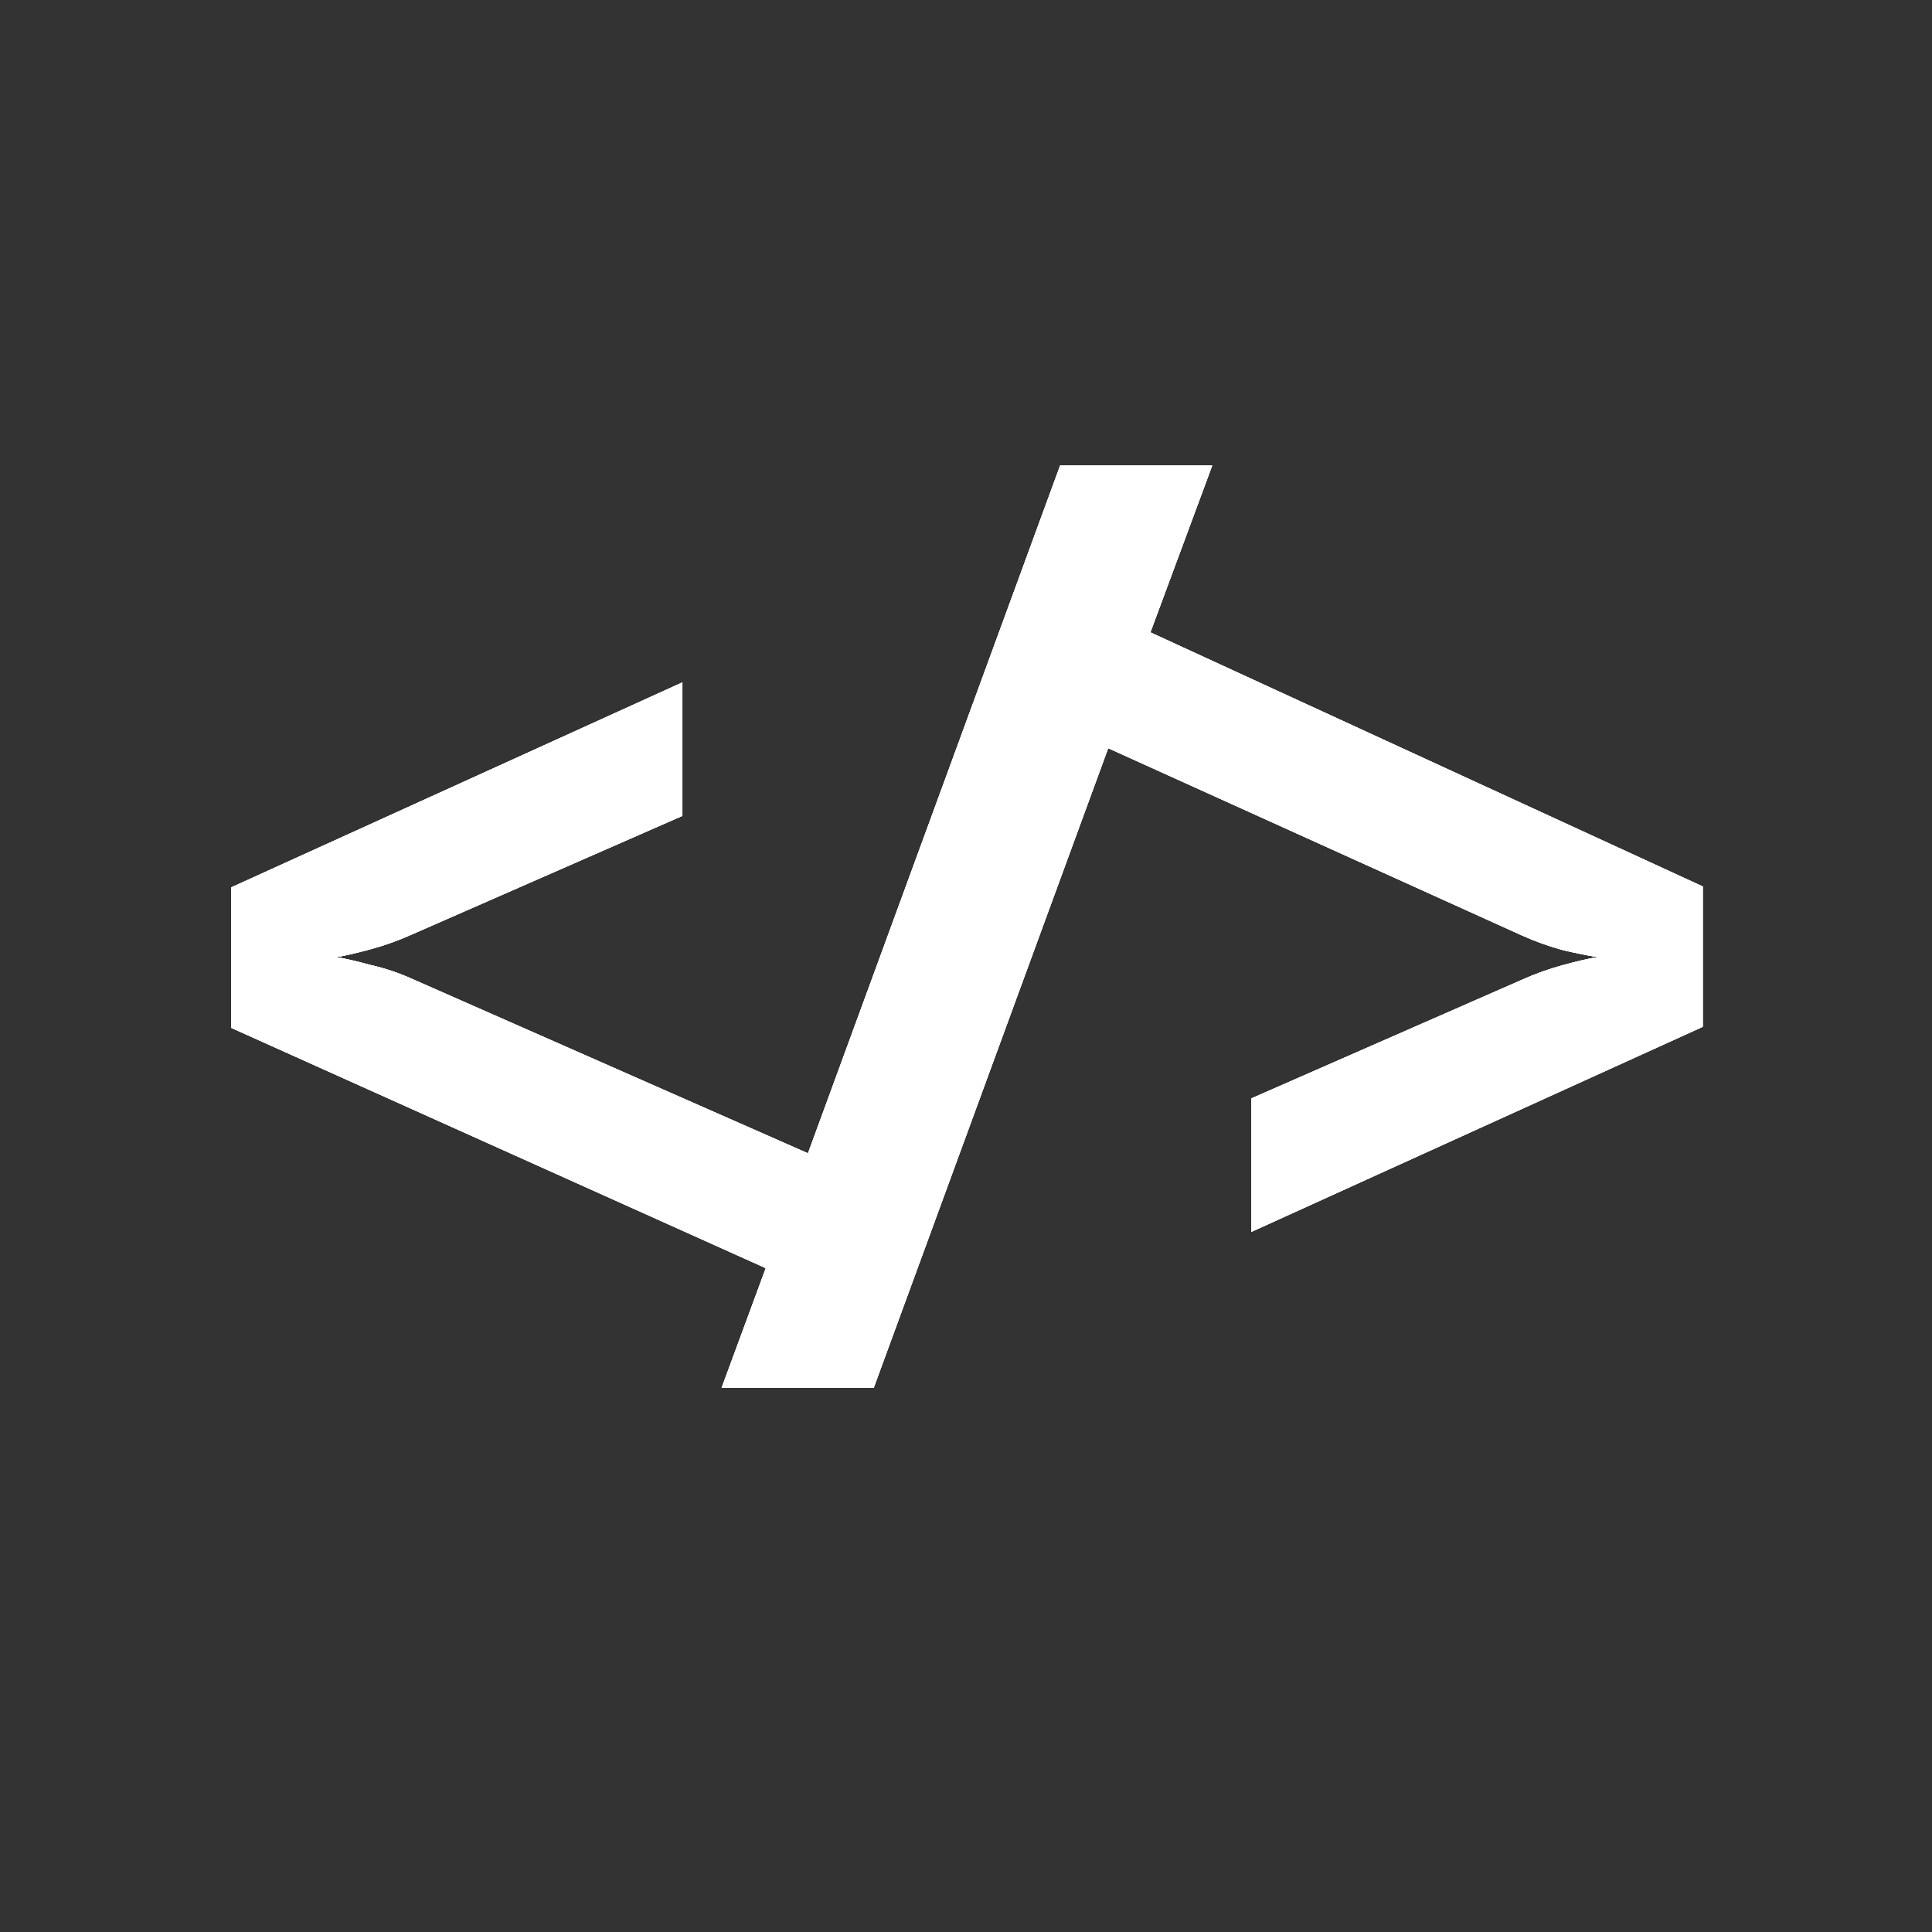 <?xml version="1.0" encoding="UTF-8" standalone="no"?>
<!-- Created with Inkscape (http://www.inkscape.org/) -->

<svg
   width="512"
   height="512"
   viewBox="0 0 512 512"
   version="1.1"
   id="svg5"
   xmlns="http://www.w3.org/2000/svg"
   xmlns:svg="http://www.w3.org/2000/svg">
  <rect x="0" y="0" width="512" height="512" fill="#333333" stroke="none"/>
  <defs
     id="defs2">
    <rect
       x="87.542"
       y="440.163"
       width="418.892"
       height="370.621"
       id="rect13269" />
    <rect
       x="58.907"
       y="304.351"
       width="567.794"
       height="285.534"
       id="rect10275" />
    <rect
       x="87.542"
       y="440.163"
       width="418.892"
       height="370.621"
       id="rect13269-0" />
  </defs>
  <g
     id="layer1"
     style="display:inline;fill:#ffffff"
     transform="translate(-2.136,13.53)">
    <g
       transform="translate(0,-19.512)"
       id="text10273"
       style="font-size:40px;line-height:1.25;white-space:pre;shape-inside:url(#rect10275)" />
    <g
       aria-label="&lt;/&gt; "
       transform="translate(-64.634,77.847)"
       id="text913"
       style="font-weight:800;font-size:260px;line-height:1.25;font-family:'JetBrains Mono';-inkscape-font-specification:'JetBrains Mono Ultra-Bold';white-space:pre">
      <path
         d="m 258.012,276.411 11.7,-31.72 -141.7,-63.7 v -37.18 l 119.6,-54.34 v 35.36 l -71.76,31.46 q -5.2,2.34 -10.92,3.9 -5.72,1.56 -9.1,2.08 3.38,0.52 9.1,2.08 5.72,1.3 10.92,3.64 l 105.04,46.28 66.82,-182.26 h 40.3 l -16.38,44.2 146.38,67.34 v 37.18 l -119.6,54.34 v -35.36 l 71.76,-31.46 q 5.2,-2.34 10.92,-3.9 5.72,-1.56 9.1,-2.08 -3.38,-0.52 -9.1,-1.82 -5.72,-1.56 -10.92,-3.9 l -109.72,-49.66 -62.14,169.52 z"
         id="path2897" />
    </g>
    <g
       aria-label="&lt;/&gt; "
       transform="translate(-64.634,77.847)"
       id="text559"
       style="font-weight:800;font-size:260px;line-height:1.25;font-family:'JetBrains Mono';-inkscape-font-specification:'JetBrains Mono Ultra-Bold';white-space:pre">
      <path
         d="m 258.012,276.411 11.7,-31.72 -141.7,-63.7 v -37.18 l 119.6,-54.34 v 35.36 l -71.76,31.46 q -5.2,2.34 -10.92,3.9 -5.72,1.56 -9.1,2.08 3.38,0.52 9.1,2.08 5.72,1.3 10.92,3.64 l 105.04,46.28 66.82,-182.26 h 40.3 l -16.38,44.2 146.38,67.34 v 37.18 l -119.6,54.34 v -35.36 l 71.76,-31.46 q 5.2,-2.34 10.92,-3.9 5.72,-1.56 9.1,-2.08 -3.38,-0.52 -9.1,-1.82 -5.72,-1.56 -10.92,-3.9 l -109.72,-49.66 -62.14,169.52 z"
         id="path2900" />
    </g>
    <g
       aria-label="&lt;/&gt; "
       transform="translate(-64.634,77.847)"
       id="text691"
       style="font-weight:800;font-size:260px;line-height:1.25;font-family:'JetBrains Mono';-inkscape-font-specification:'JetBrains Mono Ultra-Bold';white-space:pre">
      <path
         d="m 258.012,276.411 11.7,-31.72 -141.7,-63.7 v -37.18 l 119.6,-54.34 v 35.36 l -71.76,31.46 q -5.2,2.34 -10.92,3.9 -5.72,1.56 -9.1,2.08 3.38,0.52 9.1,2.08 5.72,1.3 10.92,3.64 l 105.04,46.28 66.82,-182.26 h 40.3 l -16.38,44.2 146.38,67.34 v 37.18 l -119.6,54.34 v -35.36 l 71.76,-31.46 q 5.2,-2.34 10.92,-3.9 5.72,-1.56 9.1,-2.08 -3.38,-0.52 -9.1,-1.82 -5.72,-1.56 -10.92,-3.9 l -109.72,-49.66 -62.14,169.52 z"
         id="path2903" />
    </g>
    <g
       aria-label="&lt;/&gt; "
       transform="translate(-64.634,77.847)"
       id="text695"
       style="font-weight:800;font-size:260px;line-height:1.25;font-family:'JetBrains Mono';-inkscape-font-specification:'JetBrains Mono Ultra-Bold';white-space:pre">
      <path
         d="m 258.012,276.411 11.7,-31.72 -141.7,-63.7 v -37.18 l 119.6,-54.34 v 35.36 l -71.76,31.46 q -5.2,2.34 -10.92,3.9 -5.72,1.56 -9.1,2.08 3.38,0.52 9.1,2.08 5.72,1.3 10.92,3.64 l 105.04,46.28 66.82,-182.26 h 40.3 l -16.38,44.2 146.38,67.34 v 37.18 l -119.6,54.34 v -35.36 l 71.76,-31.46 q 5.2,-2.34 10.92,-3.9 5.72,-1.56 9.1,-2.08 -3.38,-0.52 -9.1,-1.82 -5.72,-1.56 -10.92,-3.9 l -109.72,-49.66 -62.14,169.52 z"
         id="path2906" />
    </g>
  </g>
</svg>
